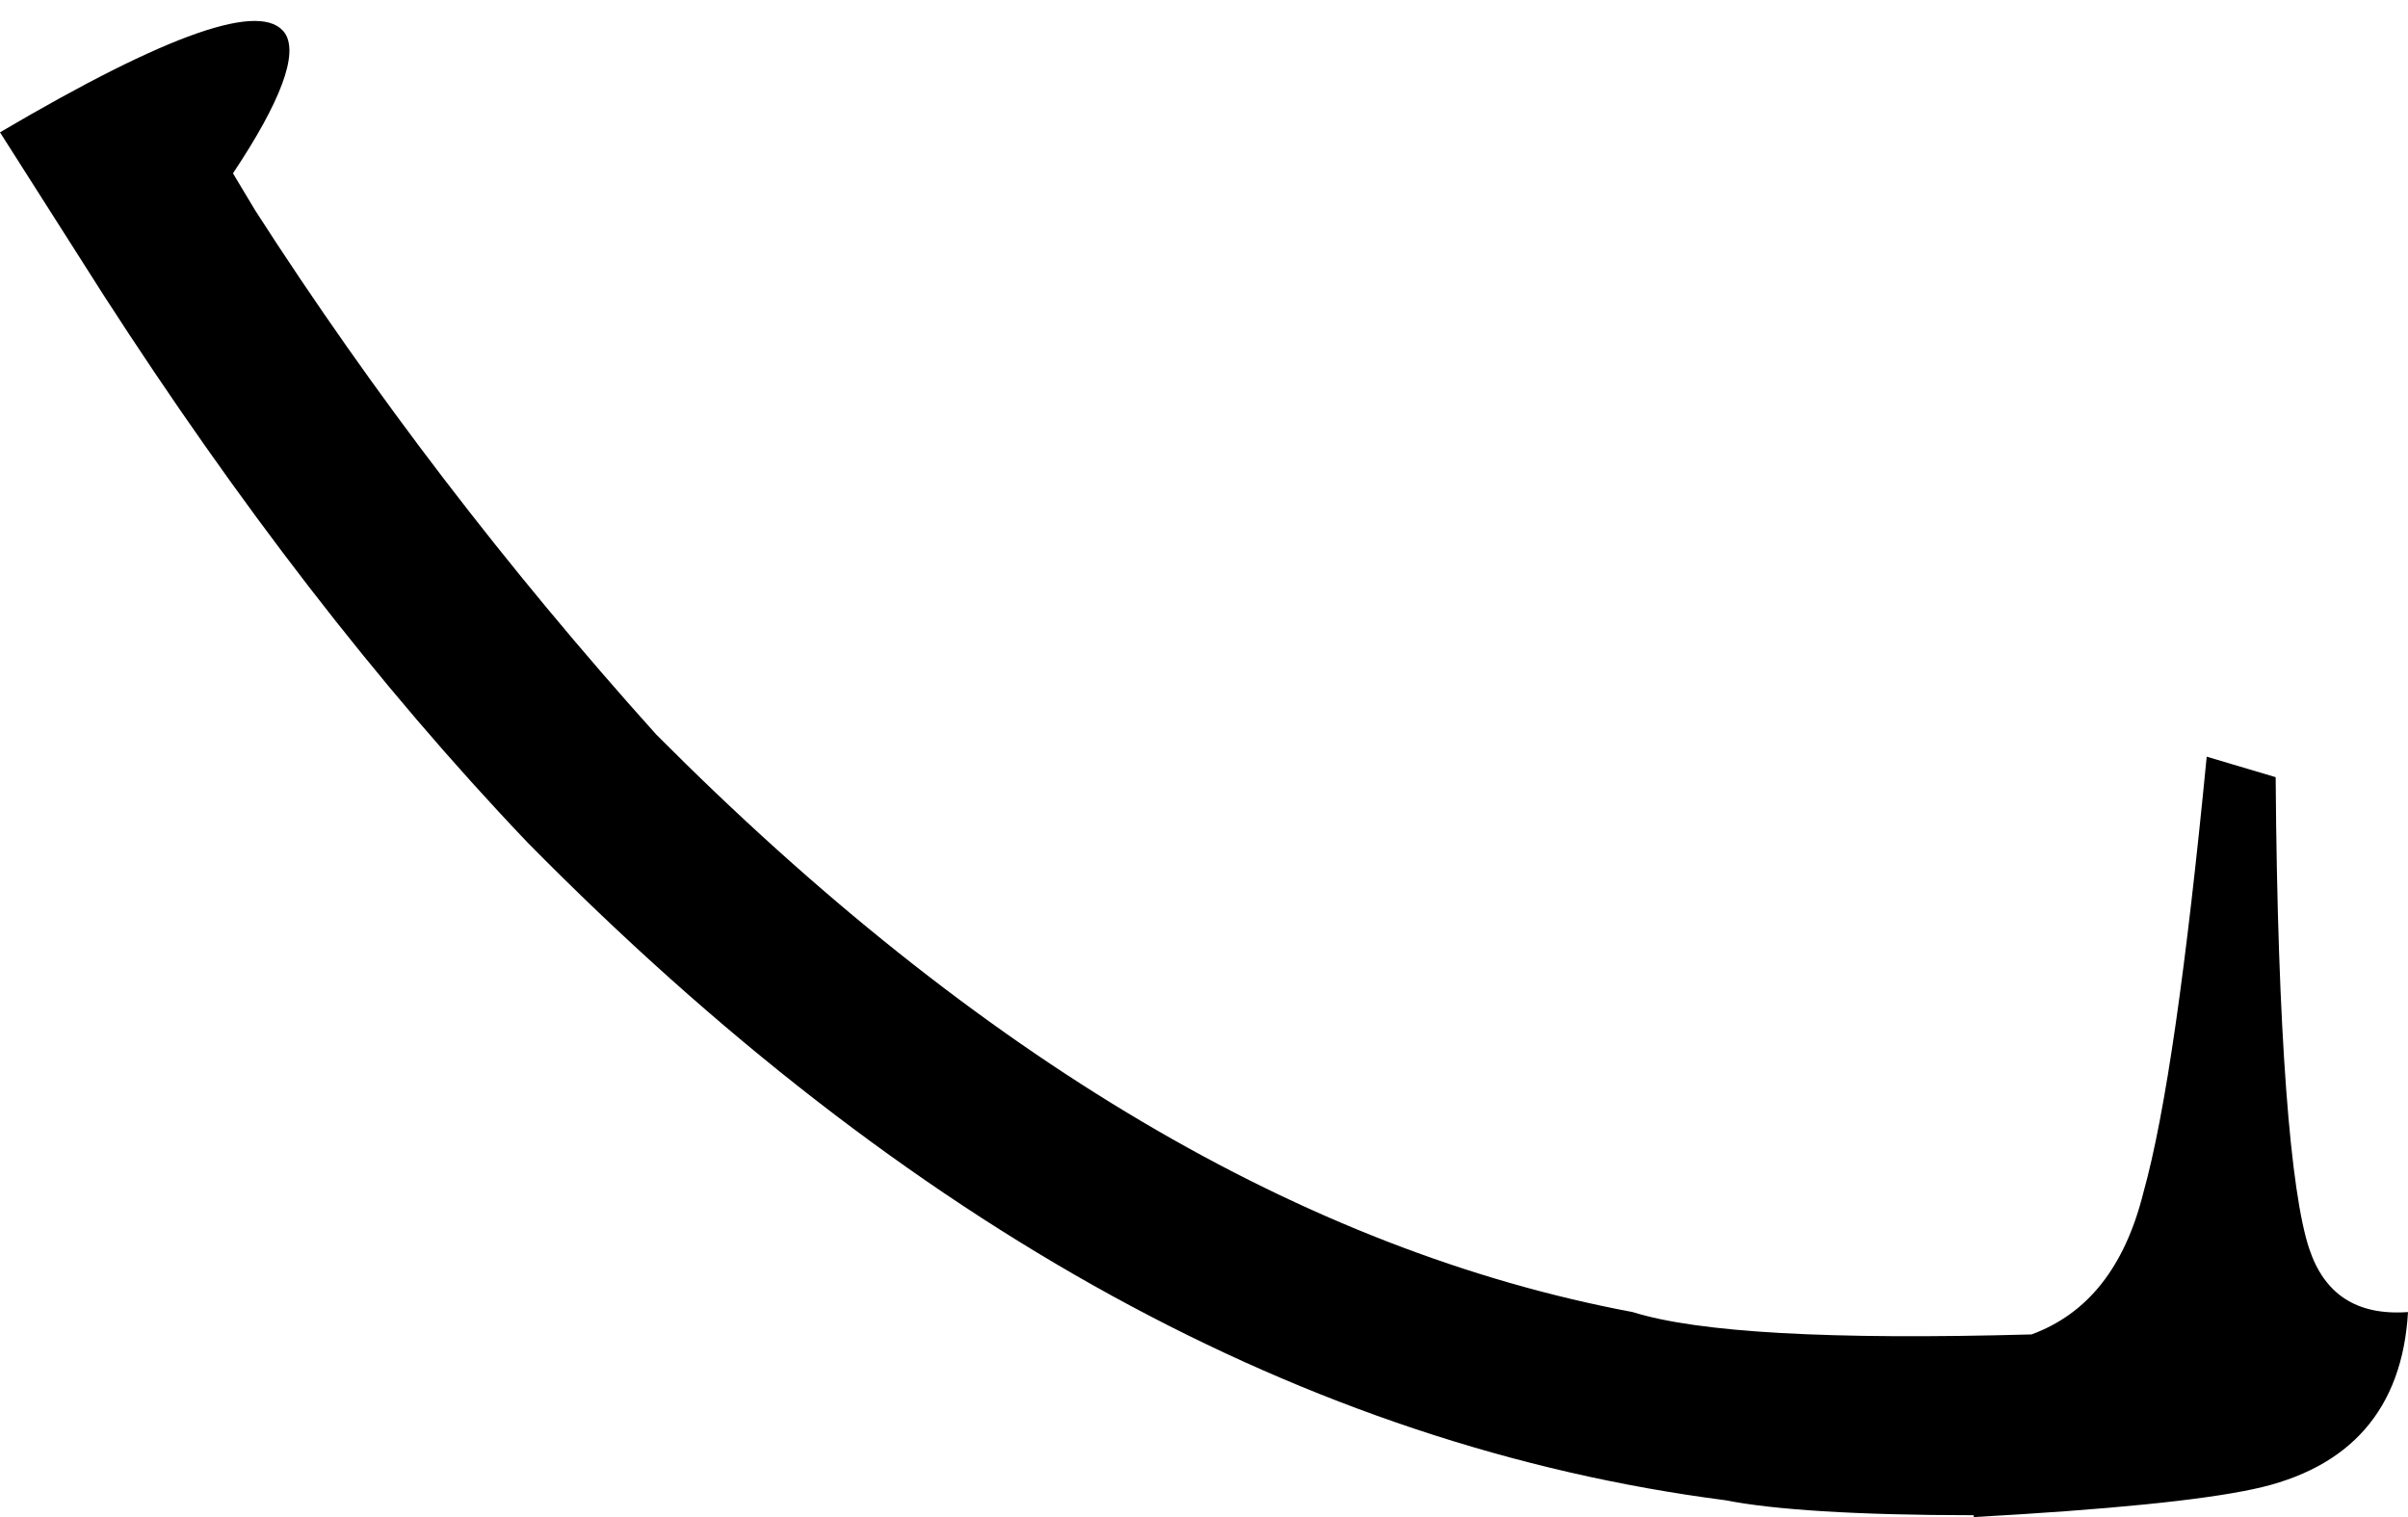 <svg viewBox="0.0,0.0 129.2,81.4" xmlns="http://www.w3.org/2000/svg">
  <path d="
    M 109.0,71.6
    c 3.0,-1.1,5.0,-3.6,6.0,-7.6
    c 1.2,-4.3,2.3,-12.1,3.4,-23.4
    l 3.7,1.1
    c 0.1,13.9,0.8,22.3,1.8,25.3
    c 0.8,2.4,2.5,3.6,5.3,3.4
    c -0.3,5.2,-3.1,8.4,-8.3,9.5
    c -2.8,0.6,-7.8,1.1,-15.0,1.5
    v -0.1
    c -6.3,0.0,-10.8,-0.3,-13.3,-0.8
    c -22.5,-2.9,-43.9,-14.6,-64.3,-35.3
    c -8.1,-8.5,-15.6,-18.3,-22.7,-29.3
    l -5.6,-8.8
    c 9.0,-5.3,14.1,-7.1,15.3,-5.3
    c 0.7,1.1,-0.2,3.6,-2.8,7.5
    l 1.2,2.0
    c 6.3,9.8,13.5,19.2,21.5,28.1
    c 17.3,17.4,34.8,27.7,52.4,31.0
    C 91.1,71.5,98.2,71.9,109.0,71.6
    Z"
  />
</svg>